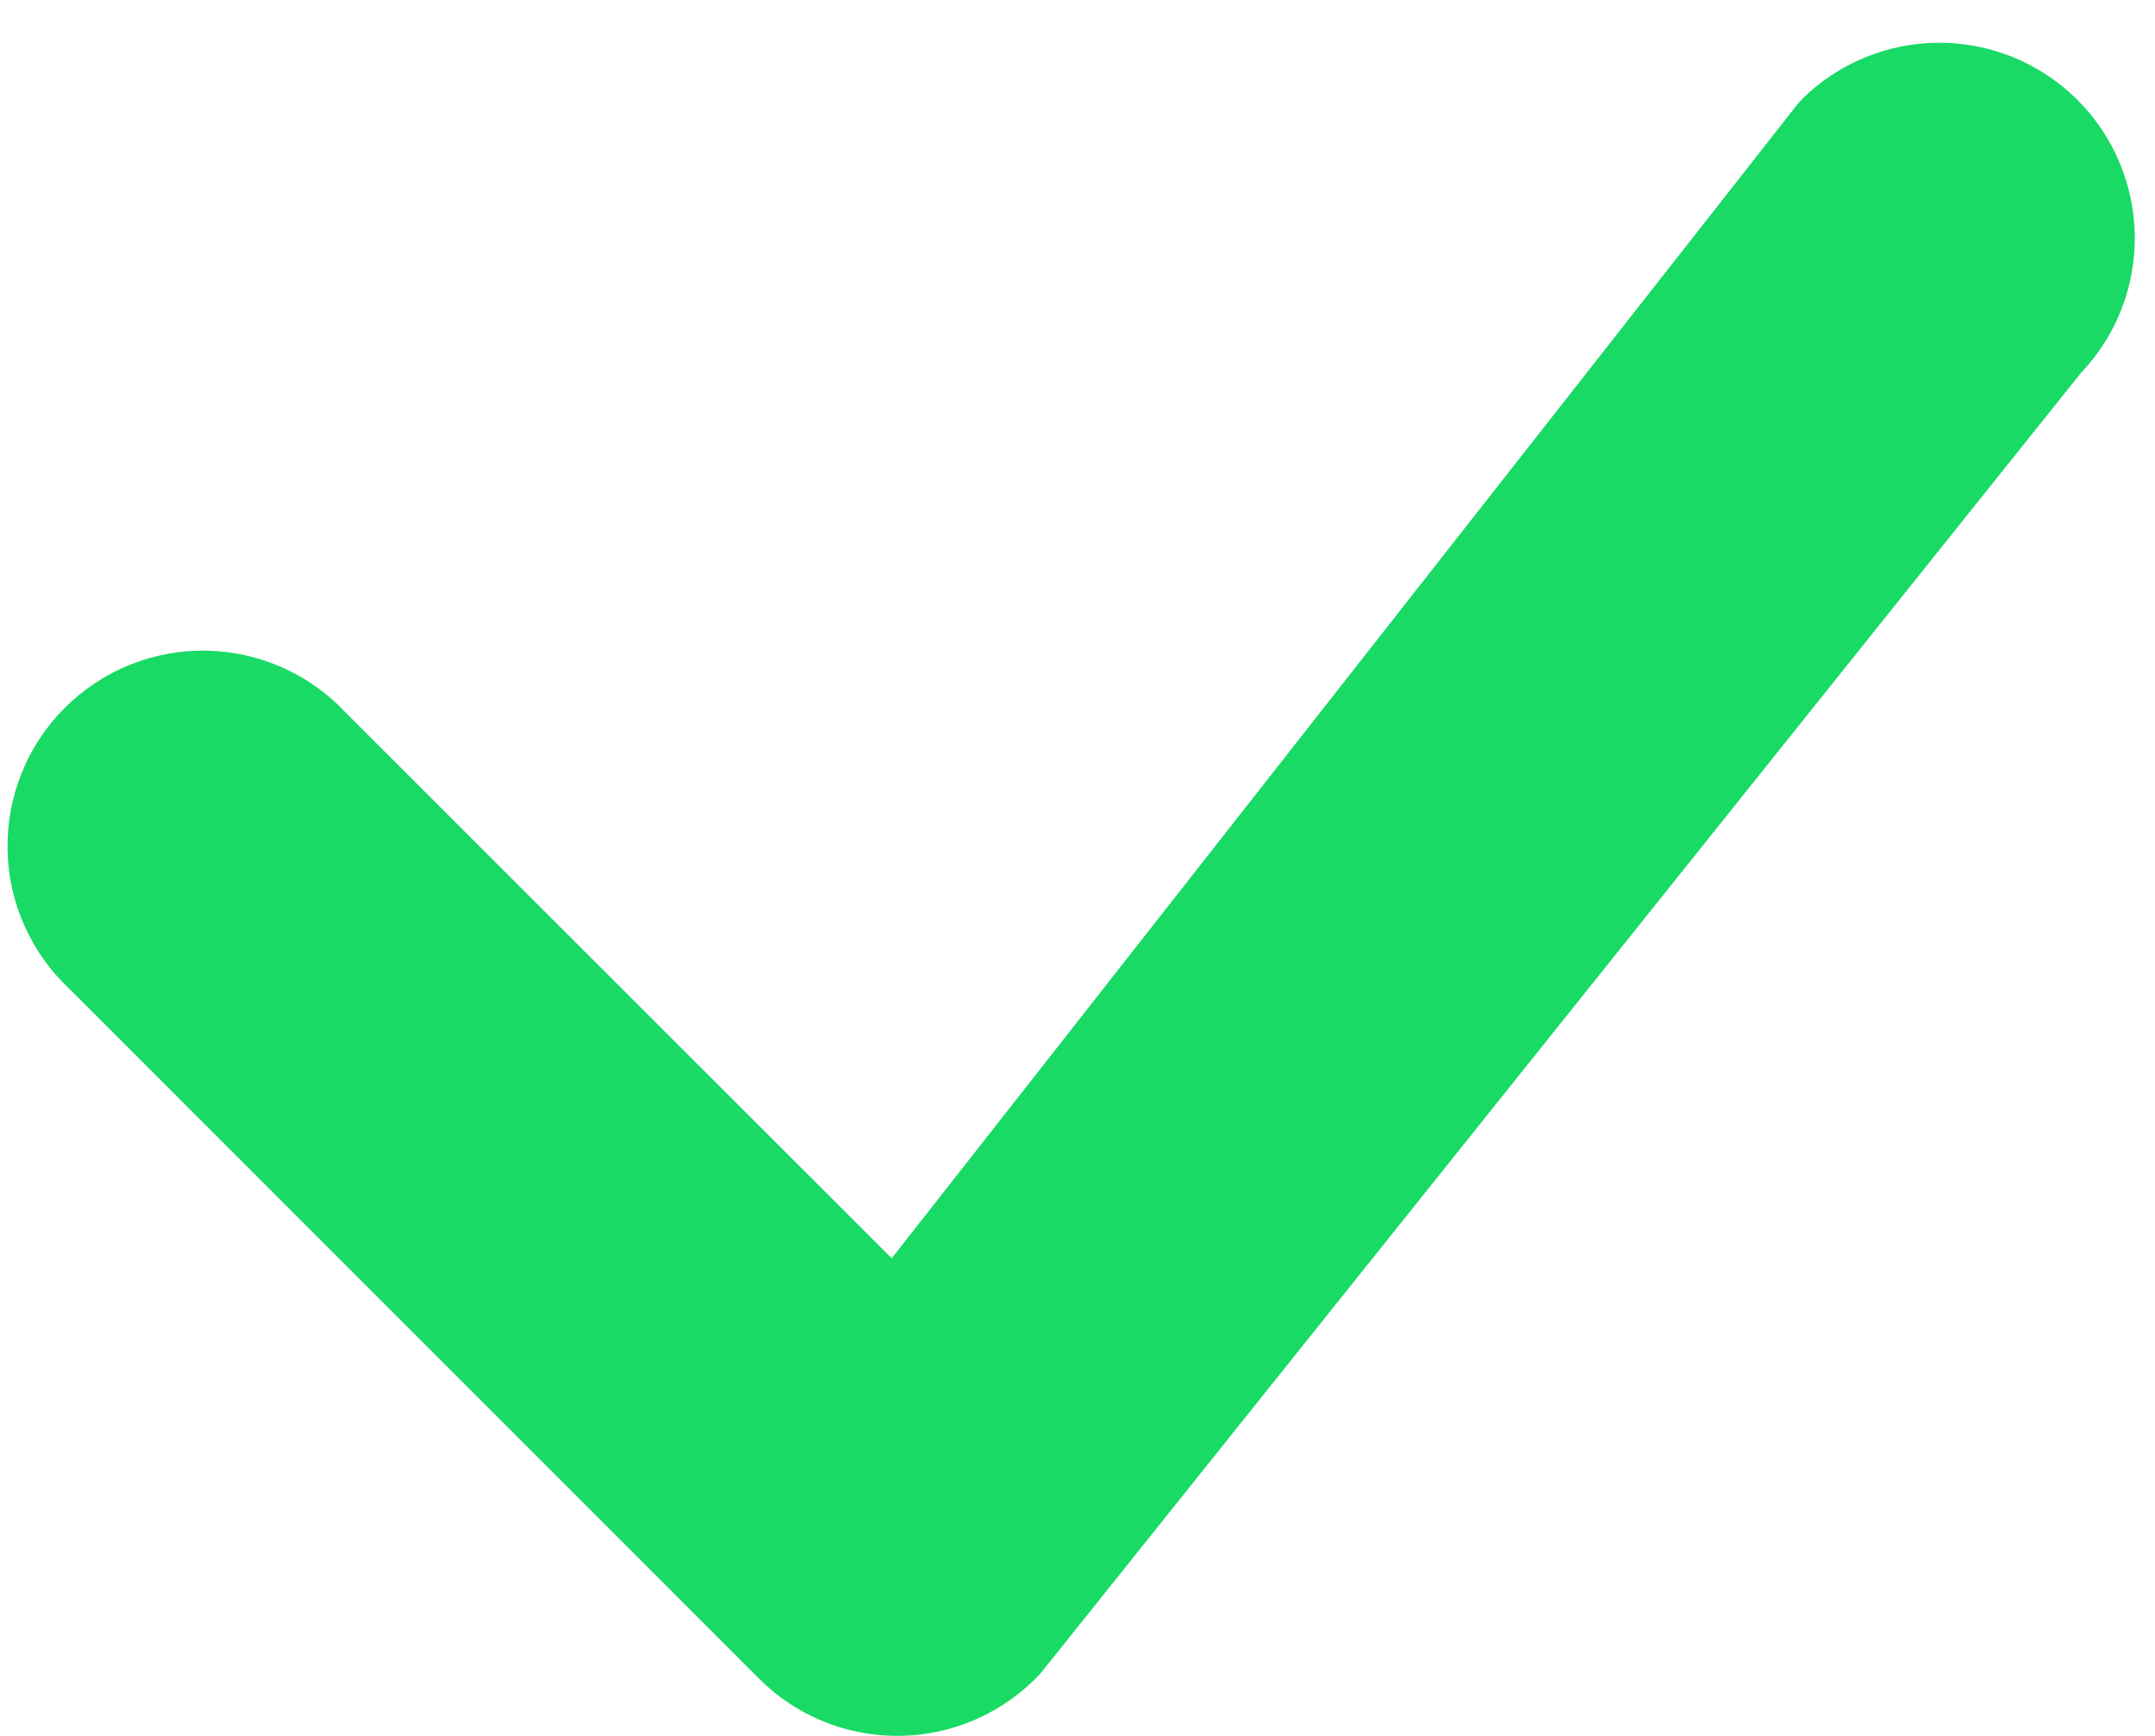 <svg width="36" height="29" viewBox="0 0 36 29" fill="none" xmlns="http://www.w3.org/2000/svg">
<path fill-rule="evenodd" clip-rule="evenodd" d="M30.099 1.66C30.708 1.057 31.53 0.717 32.388 0.714C33.246 0.712 34.071 1.047 34.683 1.648C35.296 2.248 35.647 3.066 35.662 3.924C35.677 4.782 35.353 5.611 34.761 6.232L17.382 27.956C17.083 28.278 16.722 28.536 16.322 28.715C15.921 28.895 15.488 28.991 15.049 28.999C14.61 29.008 14.174 28.927 13.767 28.763C13.36 28.599 12.99 28.354 12.68 28.043L1.164 16.524C0.844 16.225 0.586 15.864 0.408 15.464C0.229 15.063 0.133 14.631 0.126 14.193C0.118 13.754 0.199 13.319 0.363 12.912C0.527 12.505 0.771 12.136 1.081 11.826C1.392 11.516 1.761 11.271 2.167 11.107C2.574 10.943 3.01 10.862 3.448 10.87C3.886 10.878 4.319 10.974 4.719 11.152C5.12 11.331 5.48 11.588 5.779 11.909L14.896 21.021L30.016 1.756C30.043 1.723 30.072 1.691 30.103 1.66H30.099Z" fill="#18DA65"/>
</svg>
